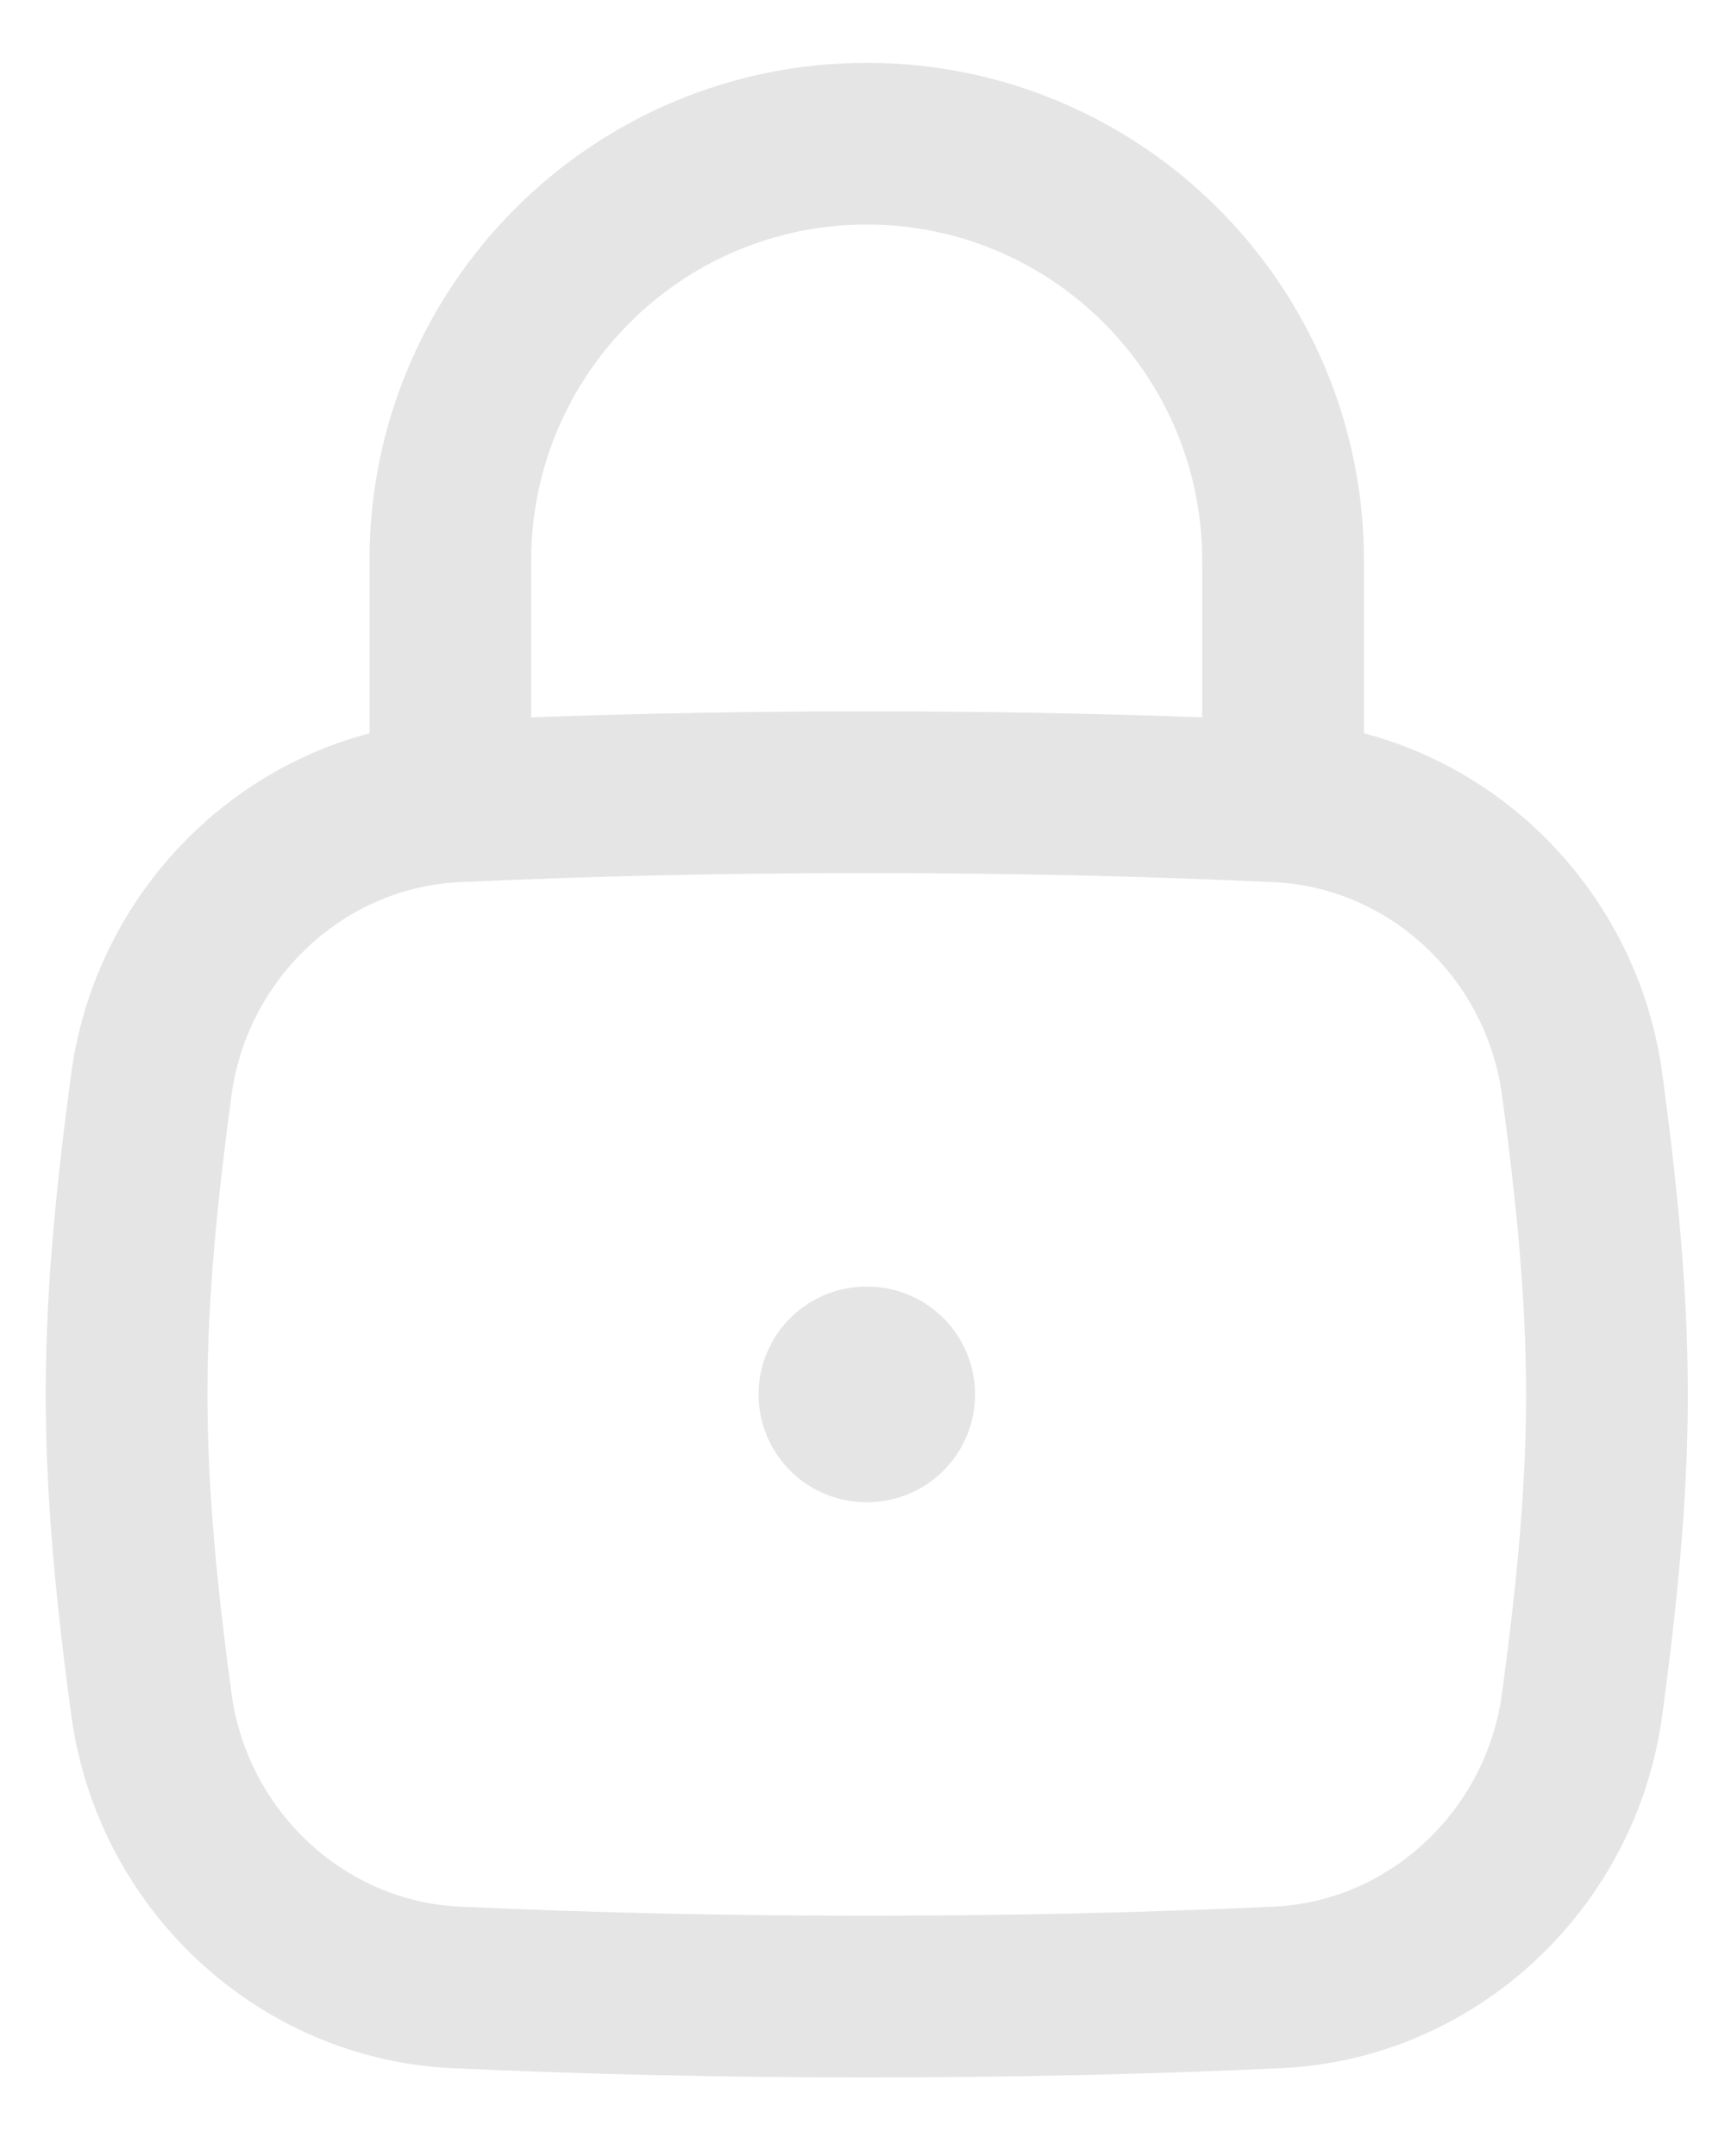 <svg width="16" height="20" viewBox="0 0 16 20" fill="none" xmlns="http://www.w3.org/2000/svg">
<g opacity="0.4">
<path d="M1.404 15.809C1.597 17.245 2.784 18.369 4.229 18.436C5.444 18.492 6.679 18.521 8.039 18.521C9.399 18.521 10.634 18.492 11.85 18.436C13.295 18.369 14.482 17.245 14.675 15.809C14.801 14.873 14.905 13.912 14.905 12.935C14.905 11.957 14.801 10.997 14.675 10.06C14.482 8.625 13.295 7.501 11.85 7.434C10.634 7.378 9.399 7.349 8.039 7.349C6.679 7.349 5.444 7.378 4.229 7.434C2.784 7.501 1.597 8.625 1.404 10.06C1.278 10.997 1.174 11.957 1.174 12.935C1.174 13.912 1.278 14.873 1.404 15.809Z" stroke="#BDBDBD" stroke-width="1.5"/>
<path d="M4.177 7.349V5.201C4.177 3.065 5.906 1.333 8.039 1.333C10.172 1.333 11.901 3.065 11.901 5.201V7.349" stroke="#BDBDBD" stroke-width="1.5" stroke-linecap="round" stroke-linejoin="round"/>
<path d="M8.036 12.935H8.044" stroke="#BDBDBD" stroke-width="2" stroke-linecap="round" stroke-linejoin="round"/>
</g>
</svg>
